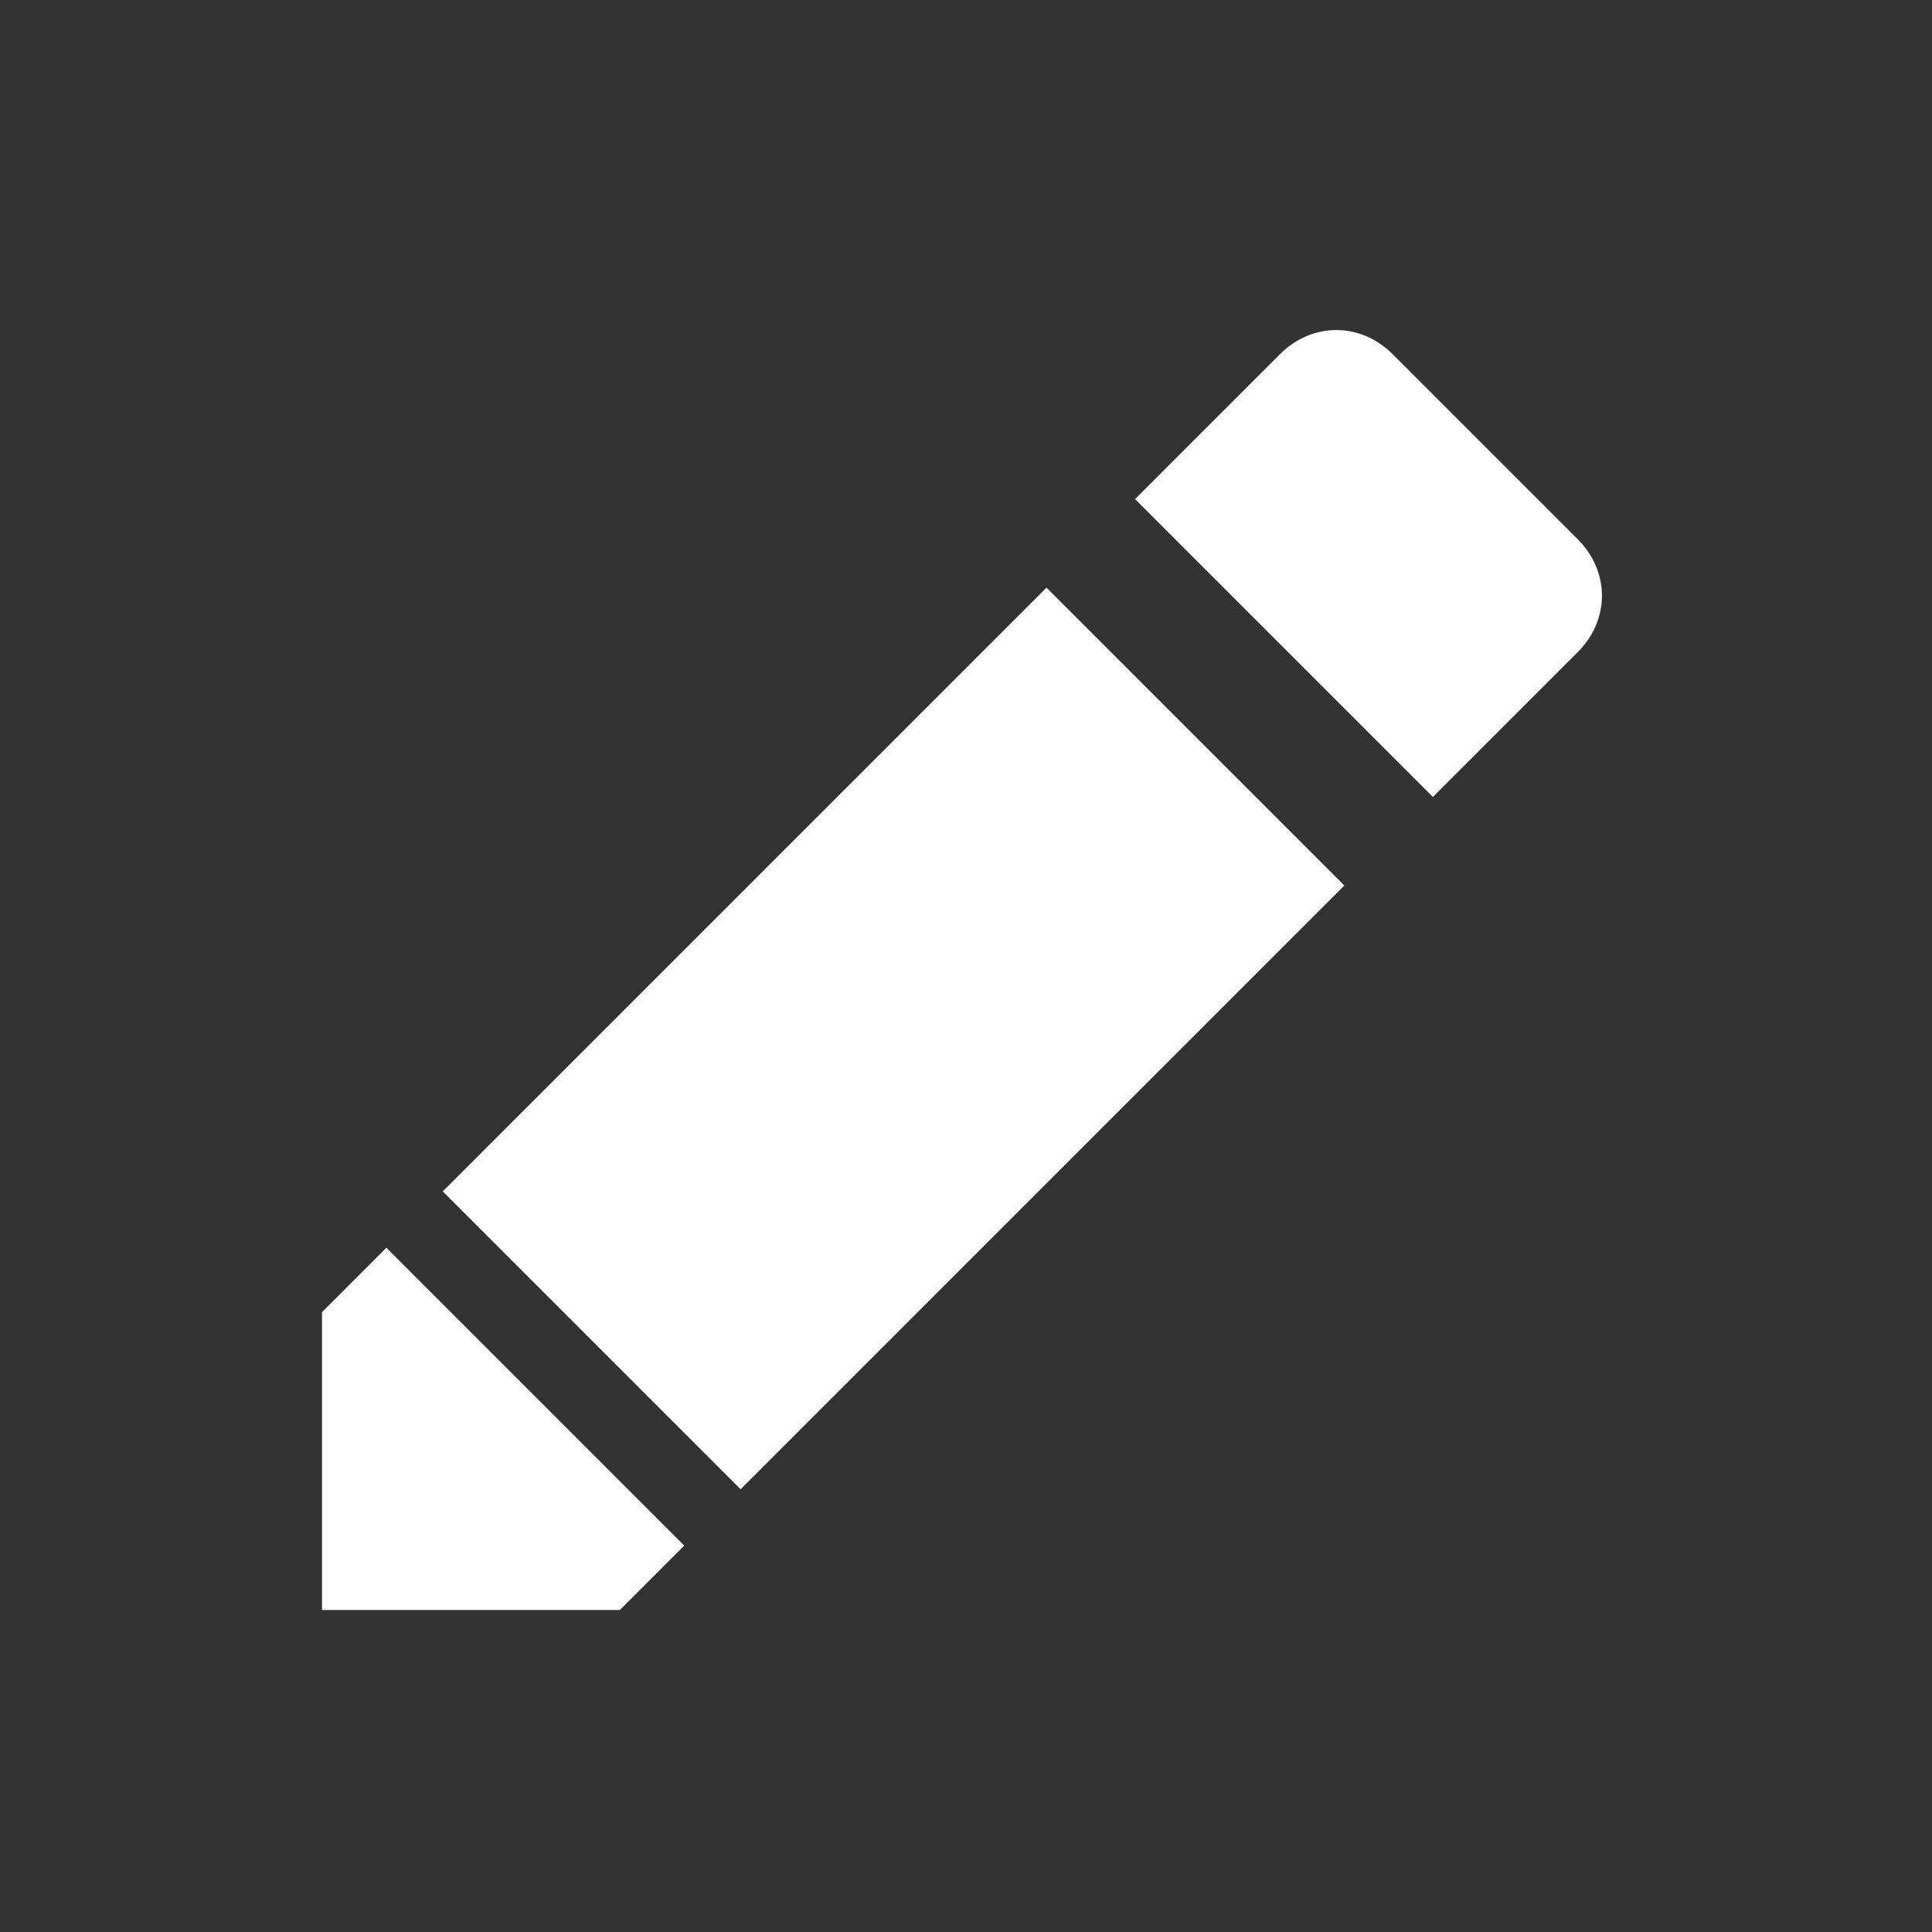 <?xml version="1.0" encoding="utf-8"?>
<!-- Generator: Adobe Illustrator 21.1.0, SVG Export Plug-In . SVG Version: 6.00 Build 0)  -->
<svg version="1.1" id="_x31_" xmlns="http://www.w3.org/2000/svg" xmlns:xlink="http://www.w3.org/1999/xlink" x="0px" y="0px"
     viewBox="0 0 24 24" style="enable-background:new 0 0 24 24;" xml:space="preserve">
<rect x="0" y="0" width="24" height="24" fill="#333333" stroke="none"/>
<style type="text/css">
    .st0{fill-rule:evenodd;clip-rule:evenodd;fill:#FFFFFF;}
</style>
<path id="_x32_" class="st0" d="M19.6,8.1l-1.8,1.8l-3.7-3.7l1.8-1.8c0.4-0.4,1-0.4,1.4,0l2.3,2.3C20,7.1,20,7.7,19.6,8.1z
     M9.2,18.5l-3.7-3.7L13,7.3l3.7,3.7L9.2,18.5z M8.5,19.2L7.7,20H4v-3.7l0.8-0.8L8.5,19.2z"/>
</svg>